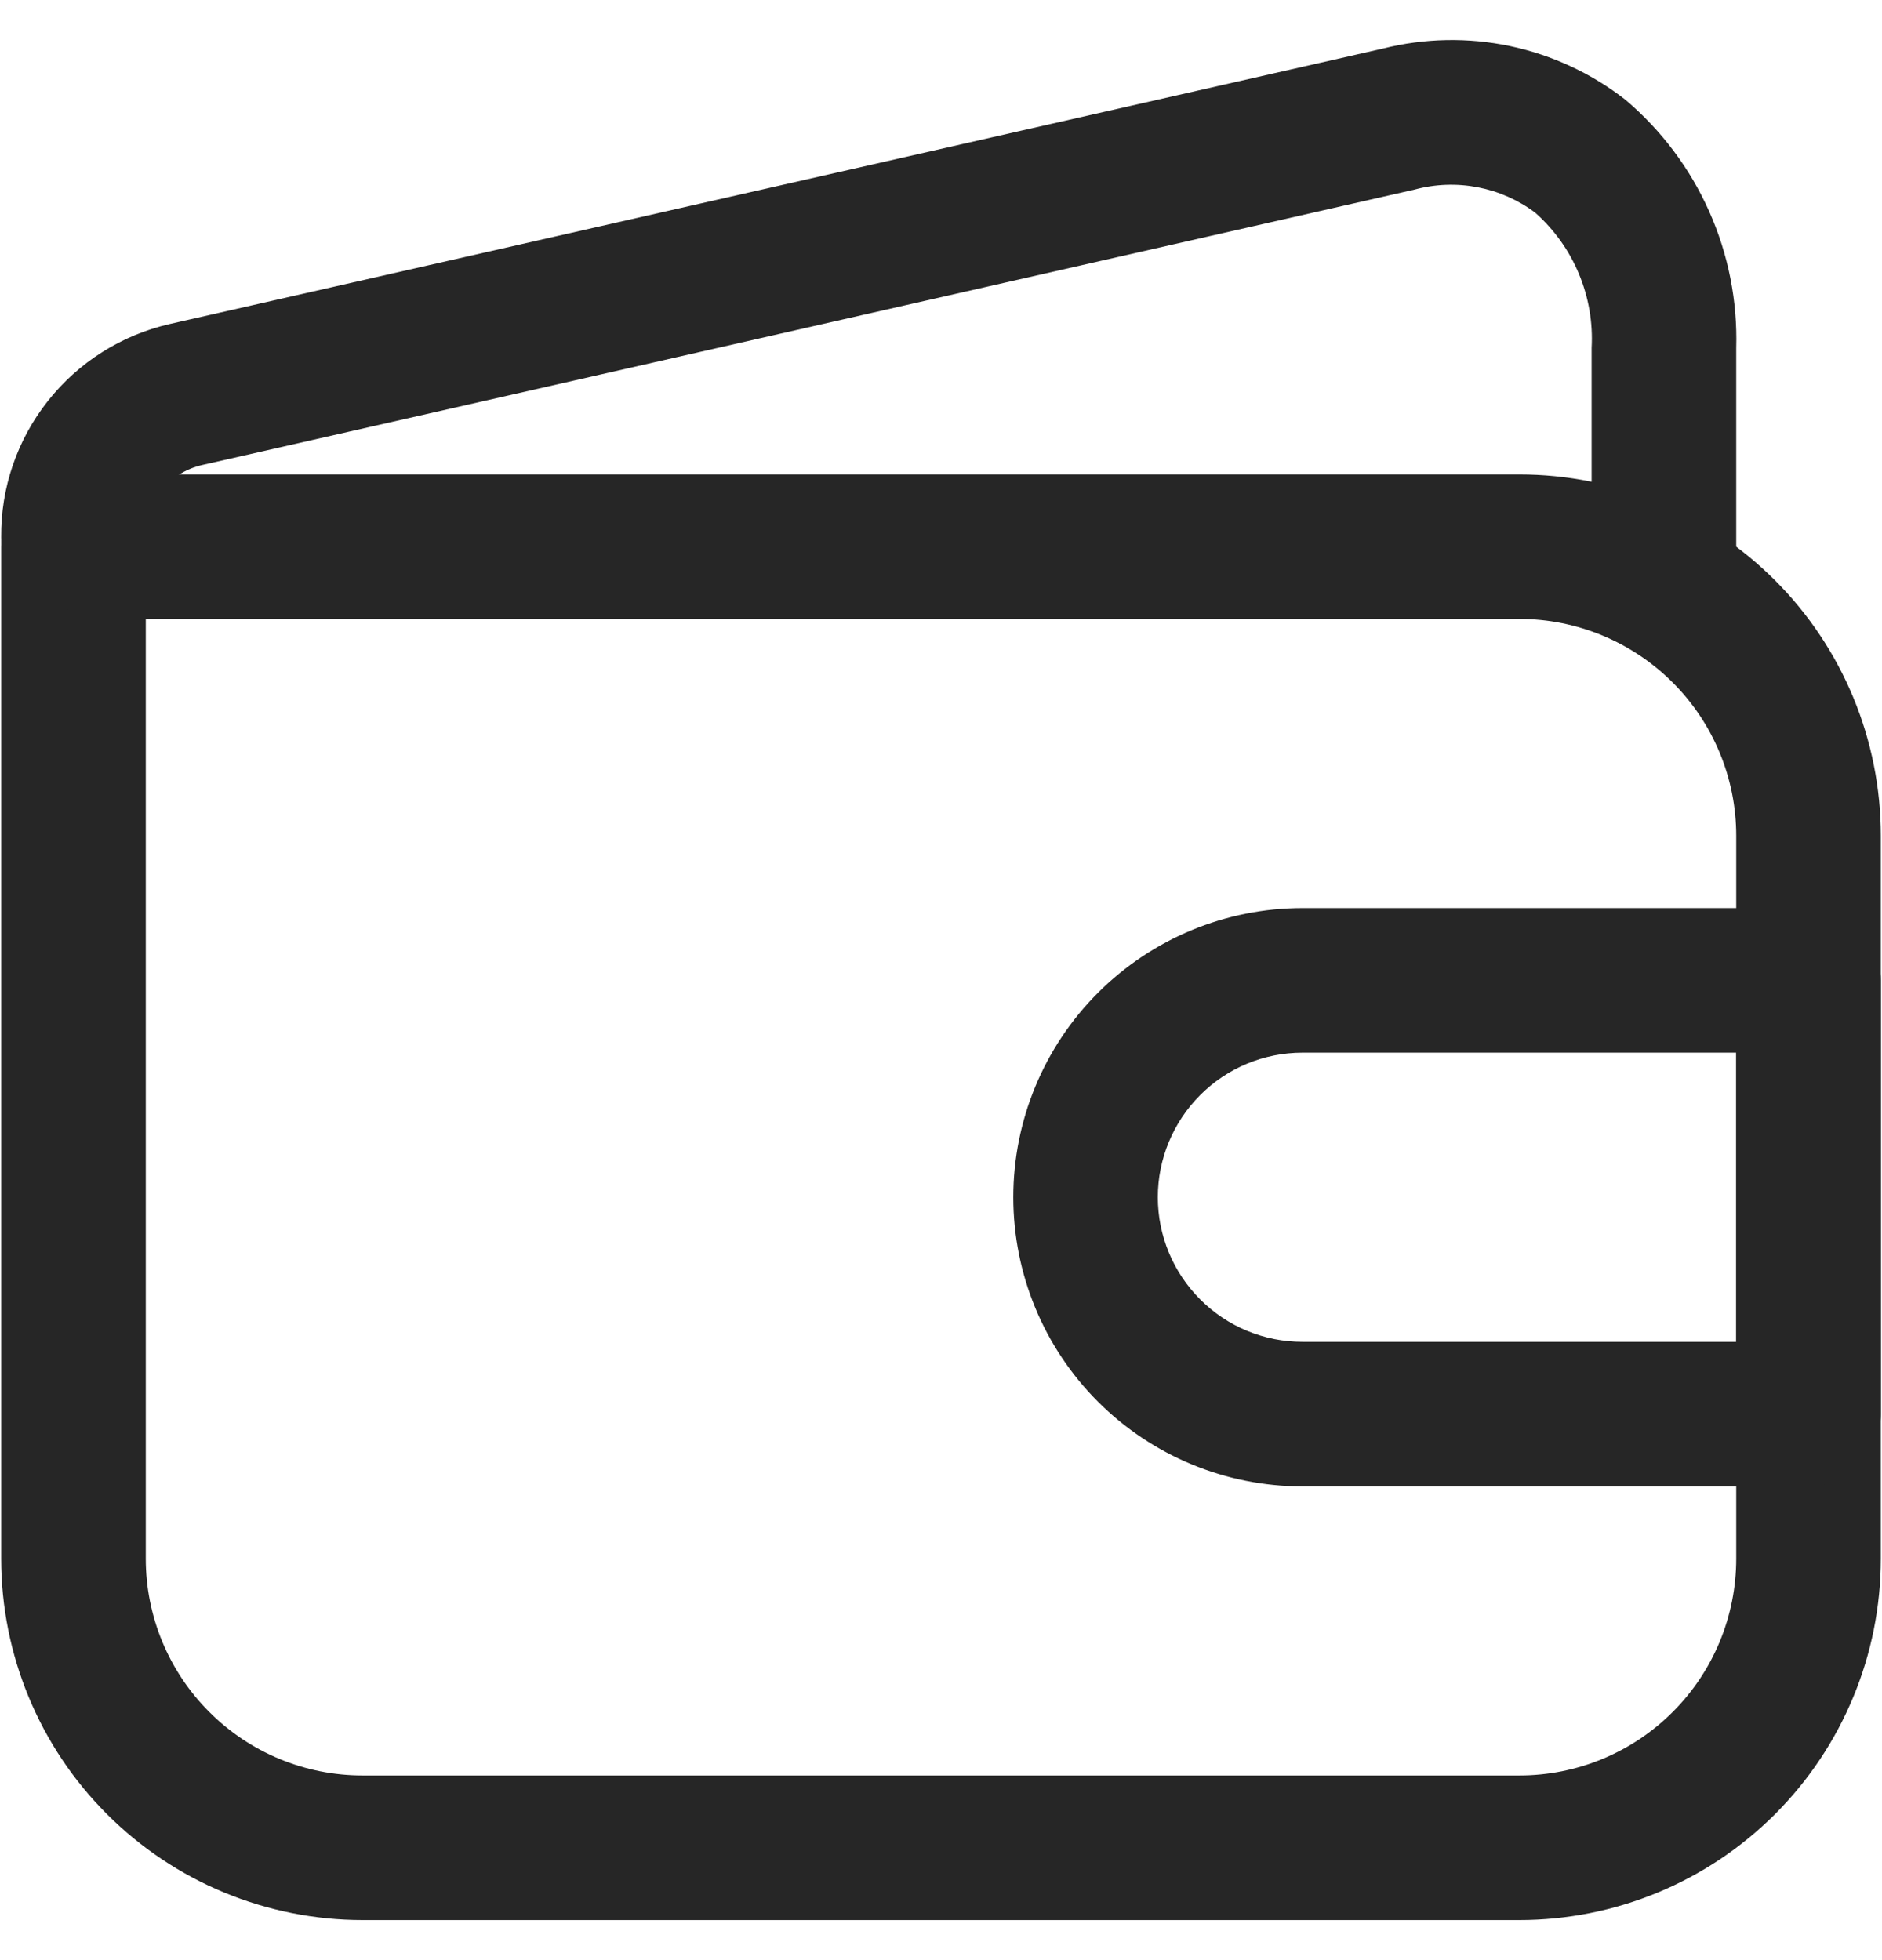 <svg width="24" height="25" viewBox="0 0 24 25" fill="none" xmlns="http://www.w3.org/2000/svg">
<path d="M19.375 24.489H4.624C3.402 24.489 2.229 24.004 1.365 23.139C0.5 22.275 0.015 21.102 0.015 19.88V6.973C0.015 6.728 0.112 6.494 0.285 6.321C0.458 6.148 0.692 6.051 0.937 6.051H19.375C20.598 6.051 21.77 6.536 22.635 7.401C23.499 8.265 23.985 9.438 23.985 10.66V19.88C23.985 21.102 23.499 22.275 22.635 23.139C21.77 24.004 20.598 24.489 19.375 24.489ZM1.859 7.894V19.88C1.859 20.613 2.15 21.317 2.669 21.835C3.187 22.354 3.891 22.645 4.624 22.645H19.375C20.109 22.645 20.812 22.354 21.331 21.835C21.85 21.317 22.141 20.613 22.141 19.88V10.66C22.141 9.927 21.85 9.223 21.331 8.705C20.812 8.186 20.109 7.894 19.375 7.894H1.859Z" fill="#262626"/>
<path d="M21.219 7.894C20.975 7.894 20.74 7.797 20.567 7.624C20.395 7.452 20.297 7.217 20.297 6.973V4.437C20.315 4.114 20.259 3.791 20.135 3.493C20.011 3.194 19.82 2.928 19.578 2.713C19.361 2.55 19.109 2.439 18.843 2.388C18.576 2.337 18.301 2.347 18.039 2.418L2.578 5.931C2.37 5.978 2.184 6.095 2.053 6.263C1.922 6.431 1.853 6.64 1.859 6.853C1.859 7.097 1.761 7.332 1.589 7.505C1.416 7.677 1.181 7.775 0.937 7.775C0.692 7.775 0.458 7.677 0.285 7.505C0.112 7.332 0.015 7.097 0.015 6.853C0.009 6.222 0.219 5.609 0.61 5.115C1.001 4.62 1.549 4.274 2.163 4.133L17.633 0.62C18.165 0.486 18.721 0.475 19.258 0.588C19.795 0.702 20.299 0.937 20.731 1.275C21.188 1.663 21.552 2.148 21.796 2.696C22.04 3.243 22.158 3.838 22.141 4.437V6.973C22.141 7.217 22.044 7.452 21.871 7.624C21.698 7.797 21.464 7.894 21.219 7.894Z" fill="#262626"/>
<path d="M23.063 18.958H16.609C15.631 18.958 14.693 18.569 14.002 17.878C13.31 17.186 12.922 16.248 12.922 15.27C12.922 14.292 13.31 13.354 14.002 12.662C14.693 11.971 15.631 11.582 16.609 11.582H23.063C23.307 11.582 23.542 11.679 23.715 11.852C23.888 12.025 23.985 12.26 23.985 12.504V18.036C23.985 18.28 23.888 18.515 23.715 18.688C23.542 18.861 23.307 18.958 23.063 18.958ZM16.609 13.426C16.12 13.426 15.651 13.62 15.306 13.966C14.96 14.312 14.765 14.781 14.765 15.27C14.765 15.759 14.96 16.228 15.306 16.574C15.651 16.92 16.12 17.114 16.609 17.114H22.141V13.426H16.609Z" fill="#262626"/>
</svg>
